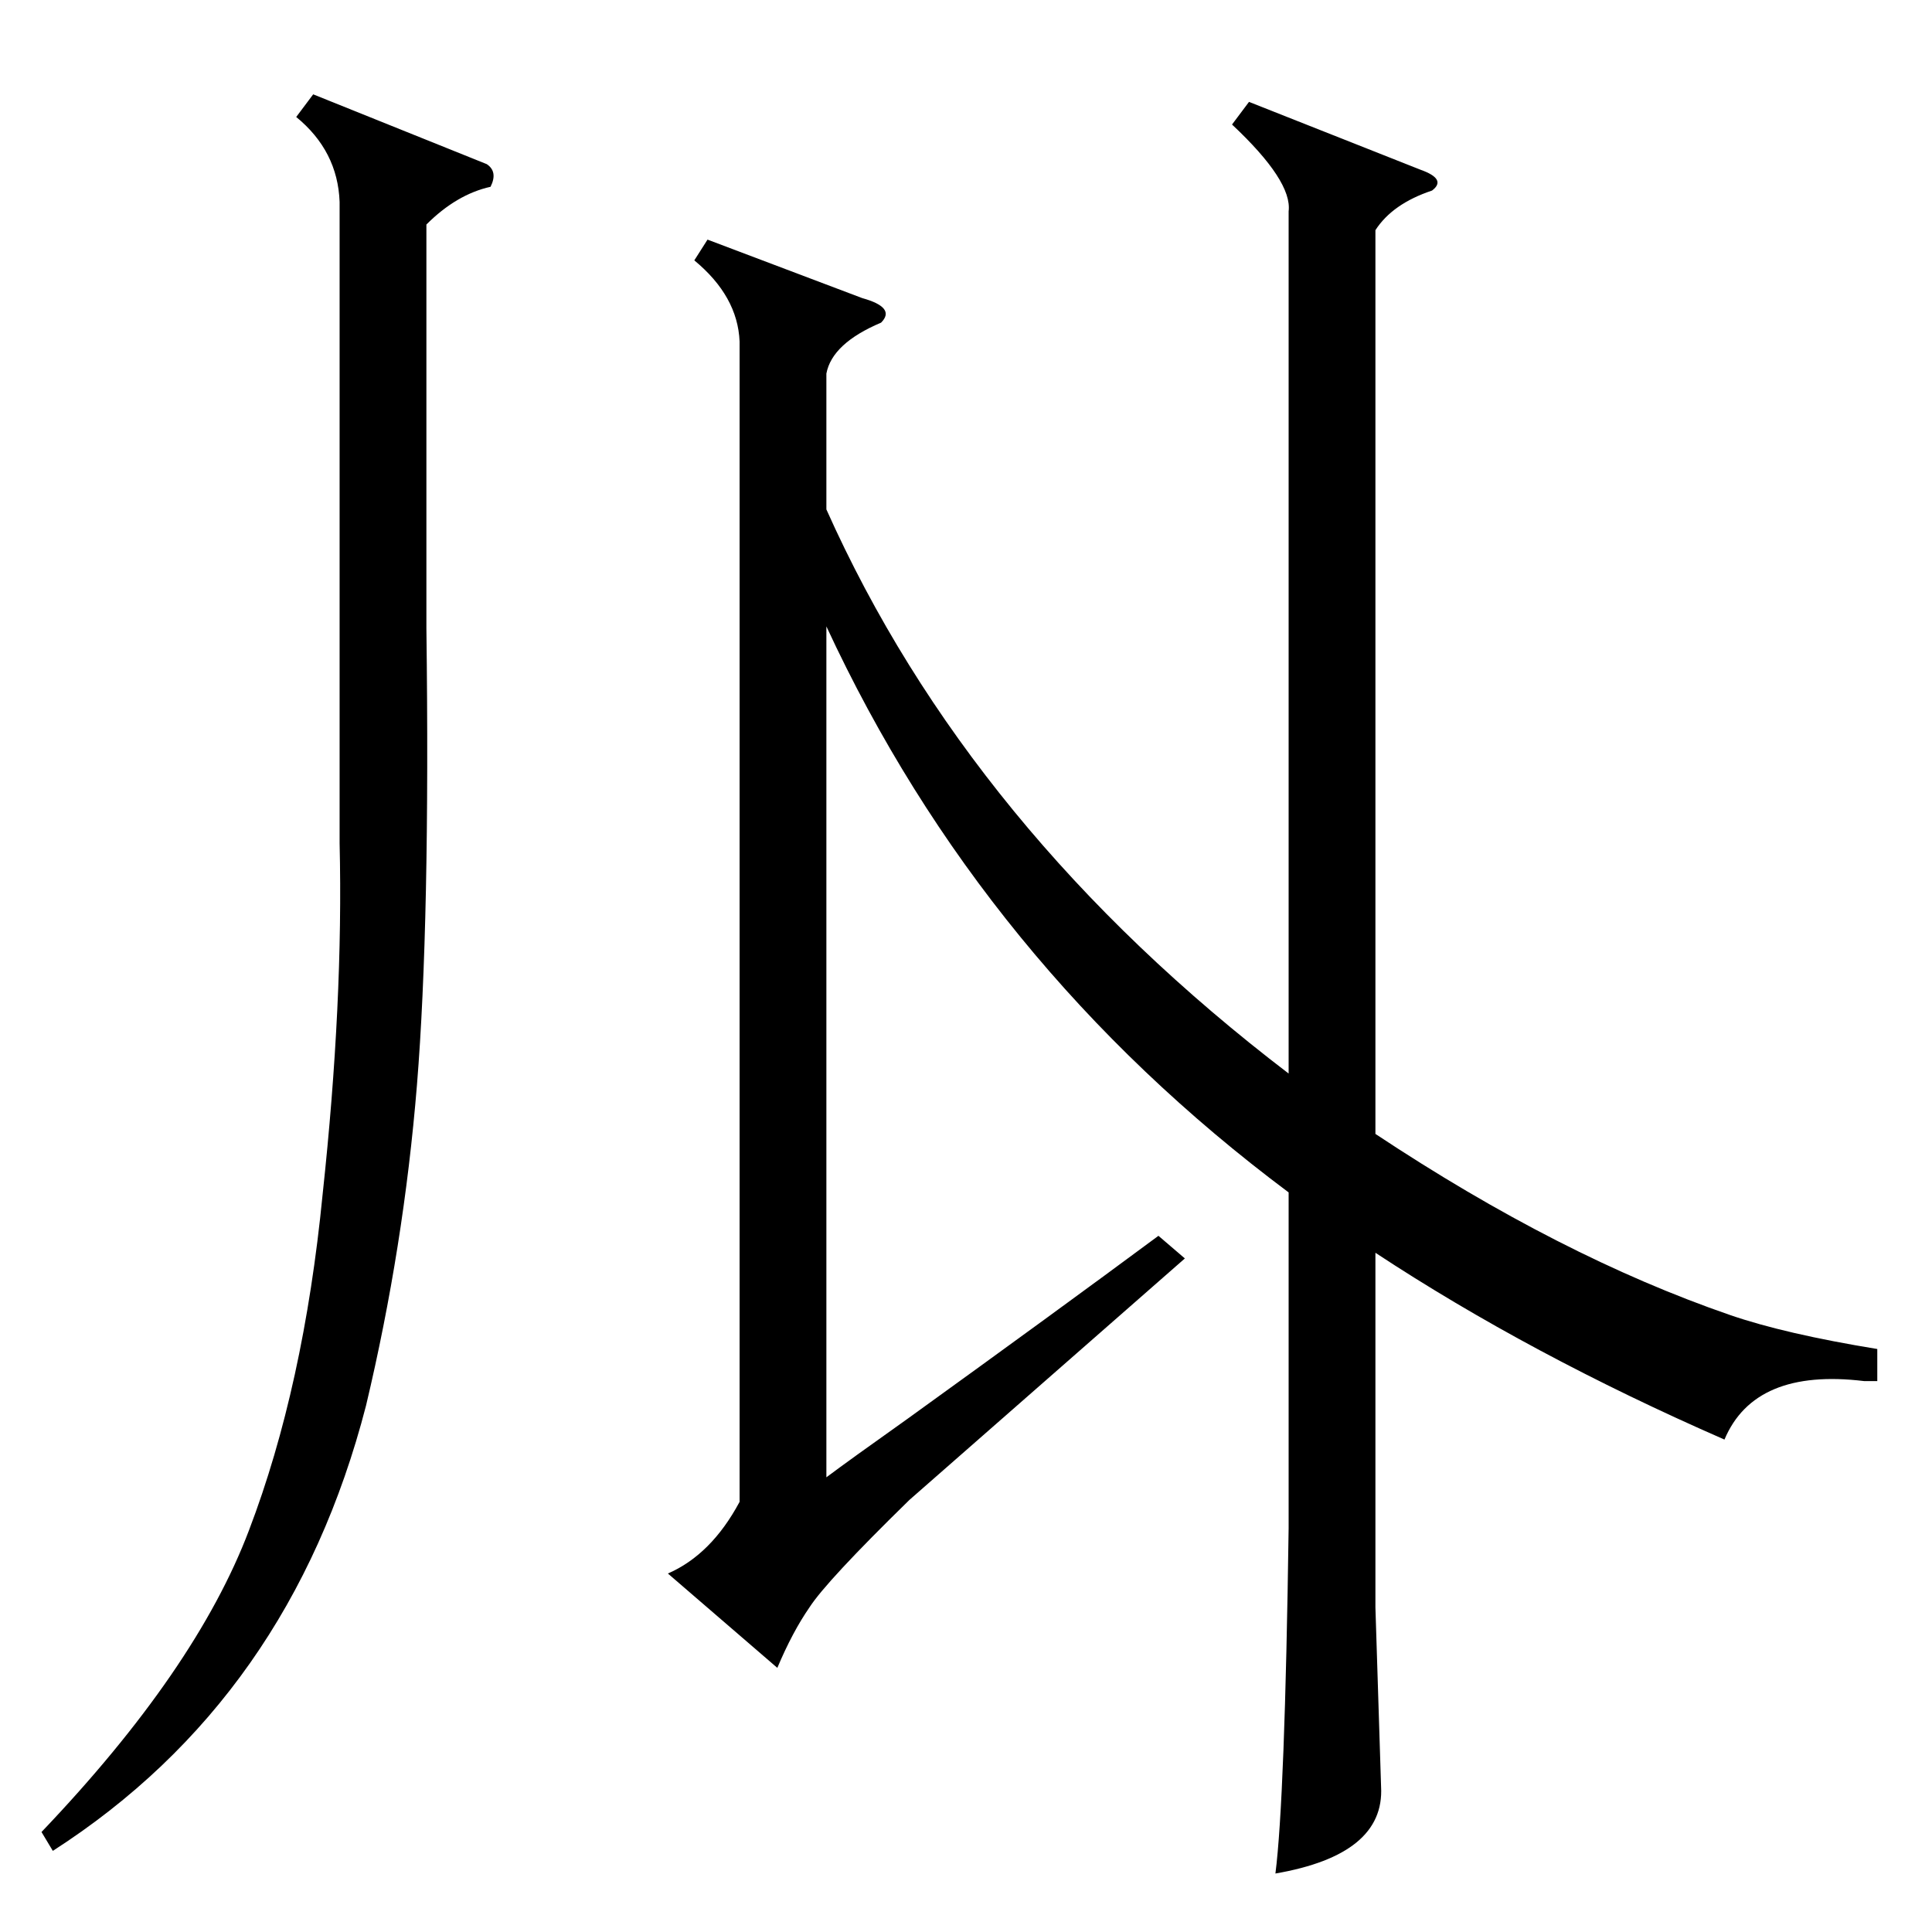 <?xml version="1.0" standalone="no"?>
<!DOCTYPE svg PUBLIC "-//W3C//DTD SVG 1.1//EN" "http://www.w3.org/Graphics/SVG/1.1/DTD/svg11.dtd" >
<svg xmlns="http://www.w3.org/2000/svg" xmlns:xlink="http://www.w3.org/1999/xlink" version="1.1" viewBox="0 -205 1024 1024">
  <g transform="matrix(1 0 0 -1 0 819)">
   <path fill="currentColor"
d="M676 31q5 39 7 183v178q-162 121 -245 300v-451q12 9 43 31q79 57 133 97l14 -12l-146 -128q-44 -43 -53 -57q-9 -13 -17 -32l-58 50q23 10 38 38v615q-1 24 -24 43l7 11l82 -31q18 -5 10 -13q-26 -11 -29 -27v-72q76 -170 245 -299v457q2 16 -30 46l9 12l91 -36
q14 -5 6 -11q-21 -7 -30 -21v-479q98 -65 188 -96q29 -10 78 -18v-17h-7q-58 7 -74 -31q-103 45 -185 99v-188l3 -95q2 -36 -56 -46zM166 974l92 -37q6 -4 2 -12q-18 -4 -34 -20v-214q2 -156 -5 -242t-27 -170q-40 -155 -166 -236l-6 10q82 86 110 160q29 76 39 178
q11 102 9 186v340q-1 27 -23 45z" />
  </g>

</svg>
